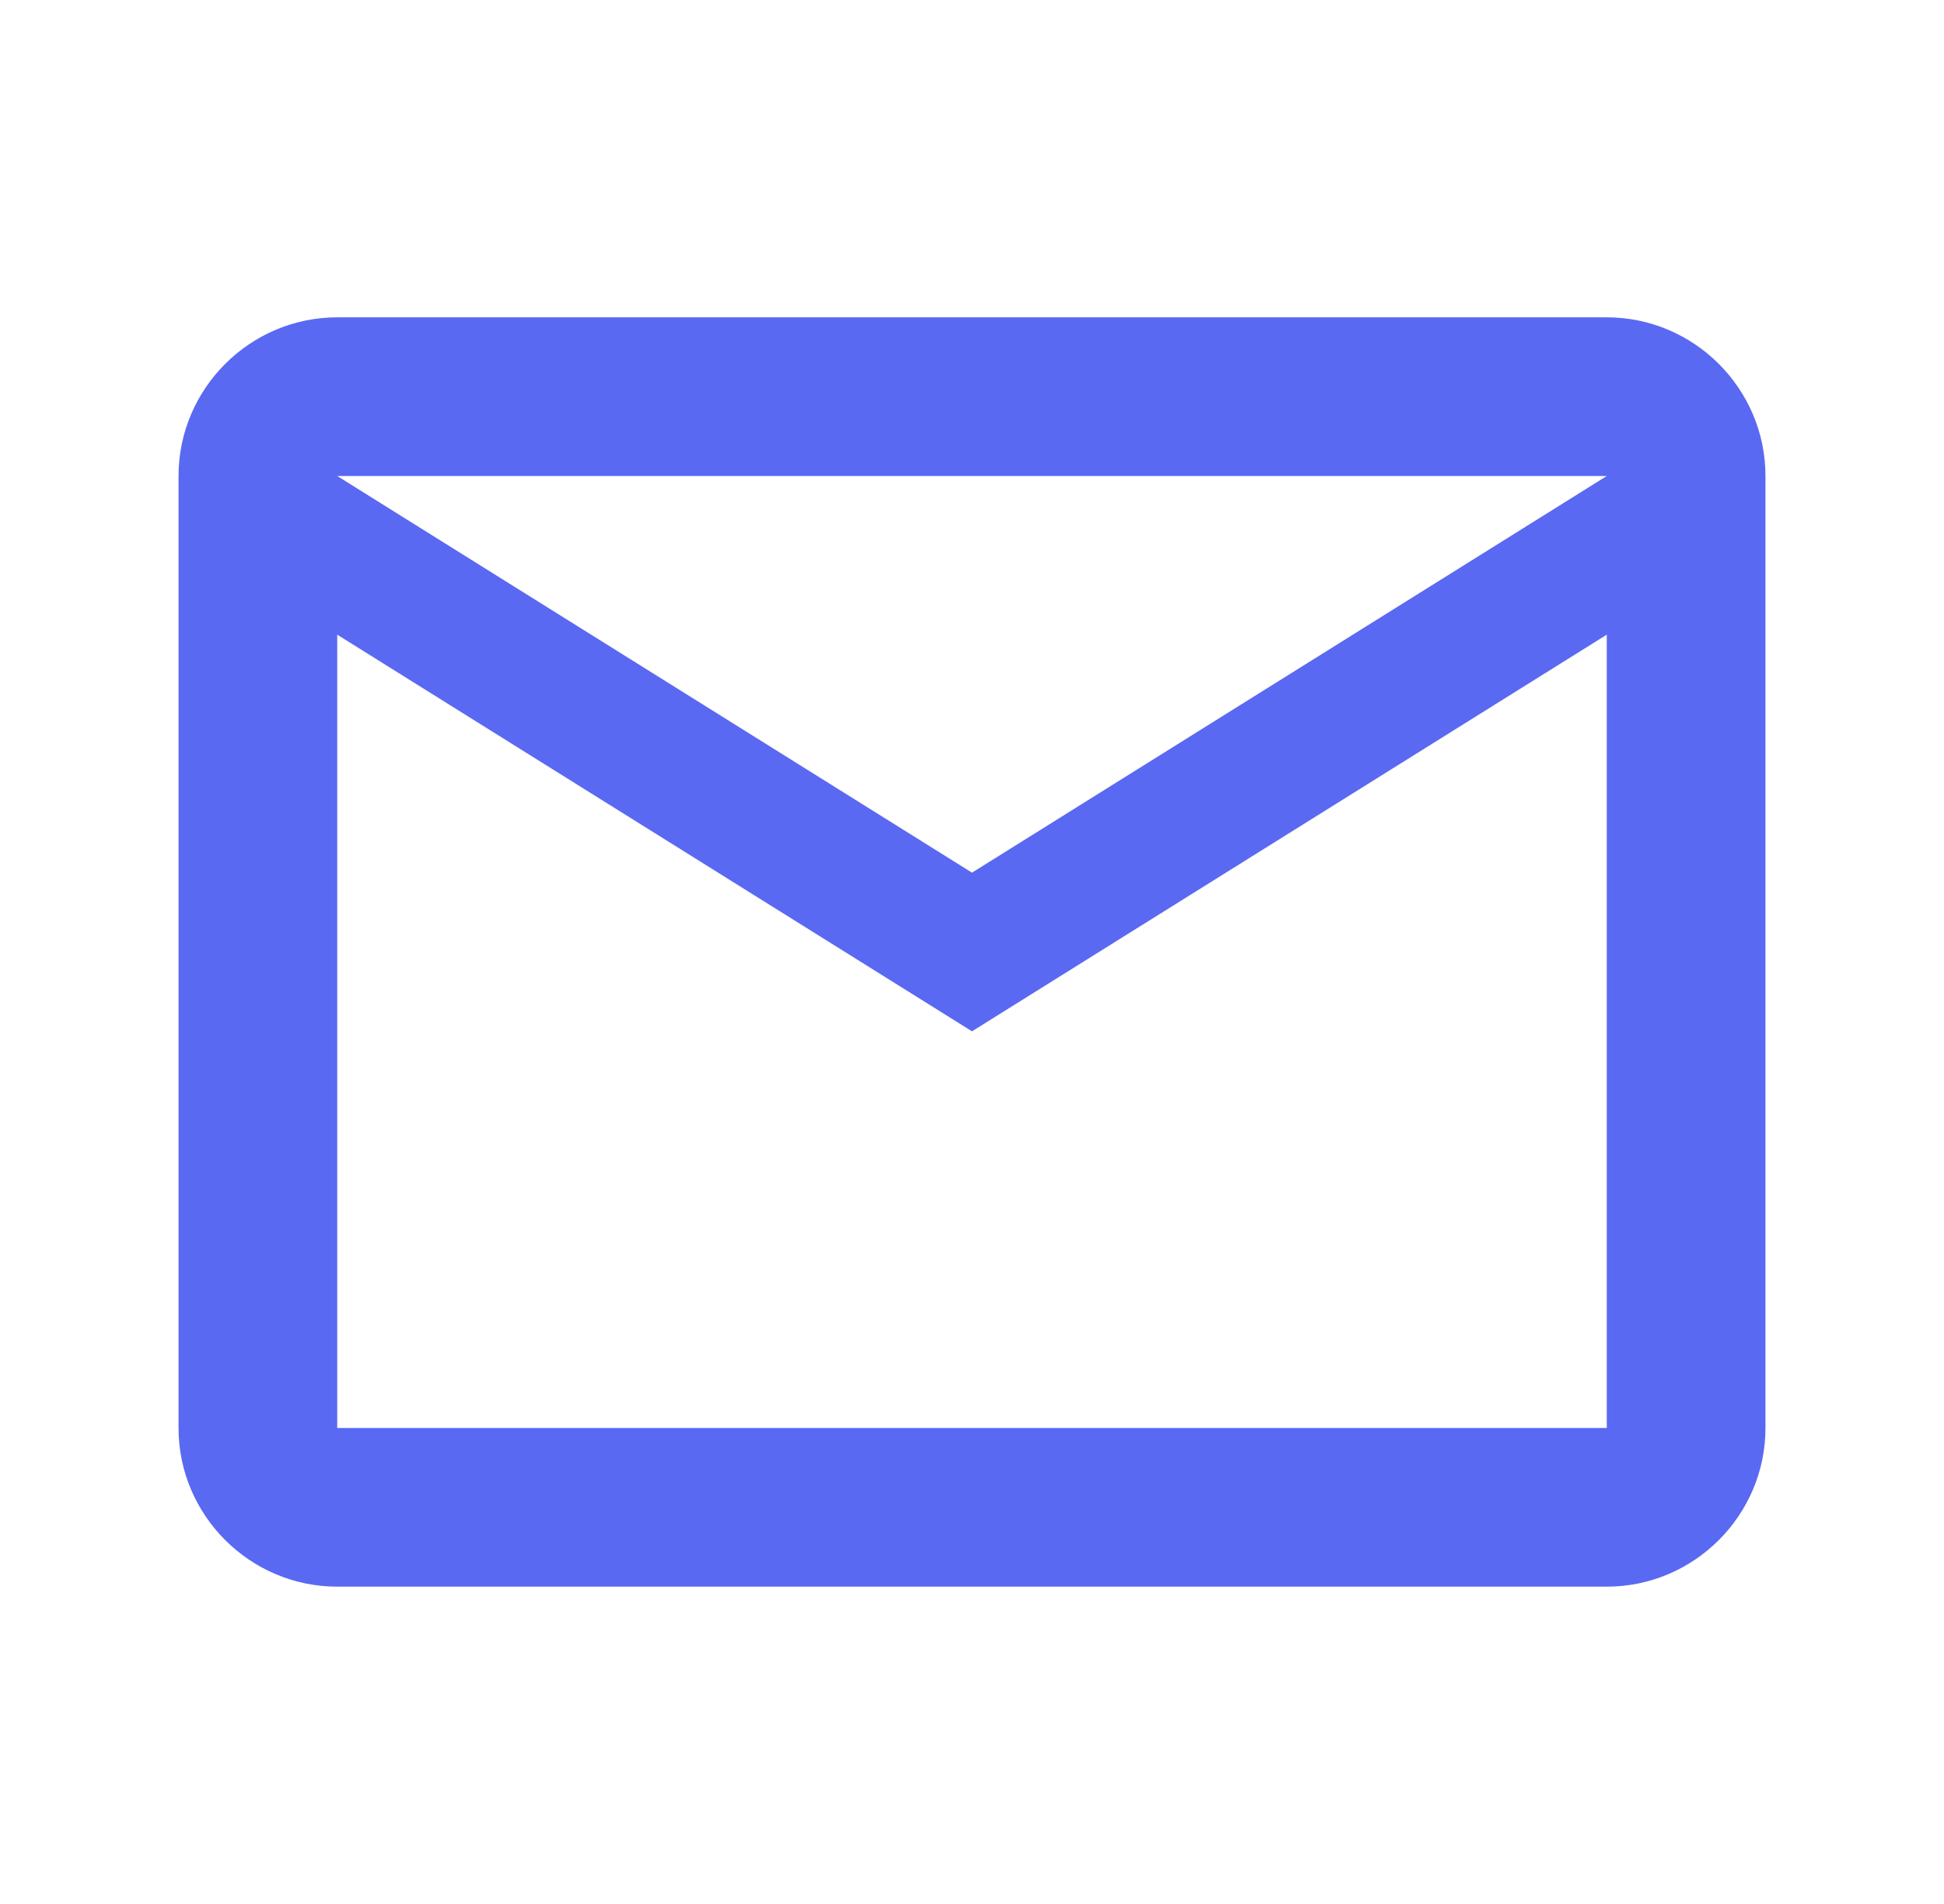 <svg width="49" height="48" viewBox="0 0 49 48" fill="none" xmlns="http://www.w3.org/2000/svg">
<g clip-path="url(#clip0_14_986)">
<path d="M44.5 12C44.5 9.8 42.7 8 40.5 8H8.5C6.3 8 4.5 9.8 4.5 12V36C4.5 38.2 6.3 40 8.5 40H40.5C42.7 40 44.5 38.2 44.5 36V12ZM40.5 12L24.5 22L8.5 12H40.5ZM40.5 36H8.5V16L24.5 26L40.5 16V36Z" fill="#5A69F2"/>
</g>
<defs>
<clipPath id="clip0_14_986">
<rect width="48" height="48" fill="white" transform="translate(0.5)"/>
</clipPath>
</defs>
</svg>
